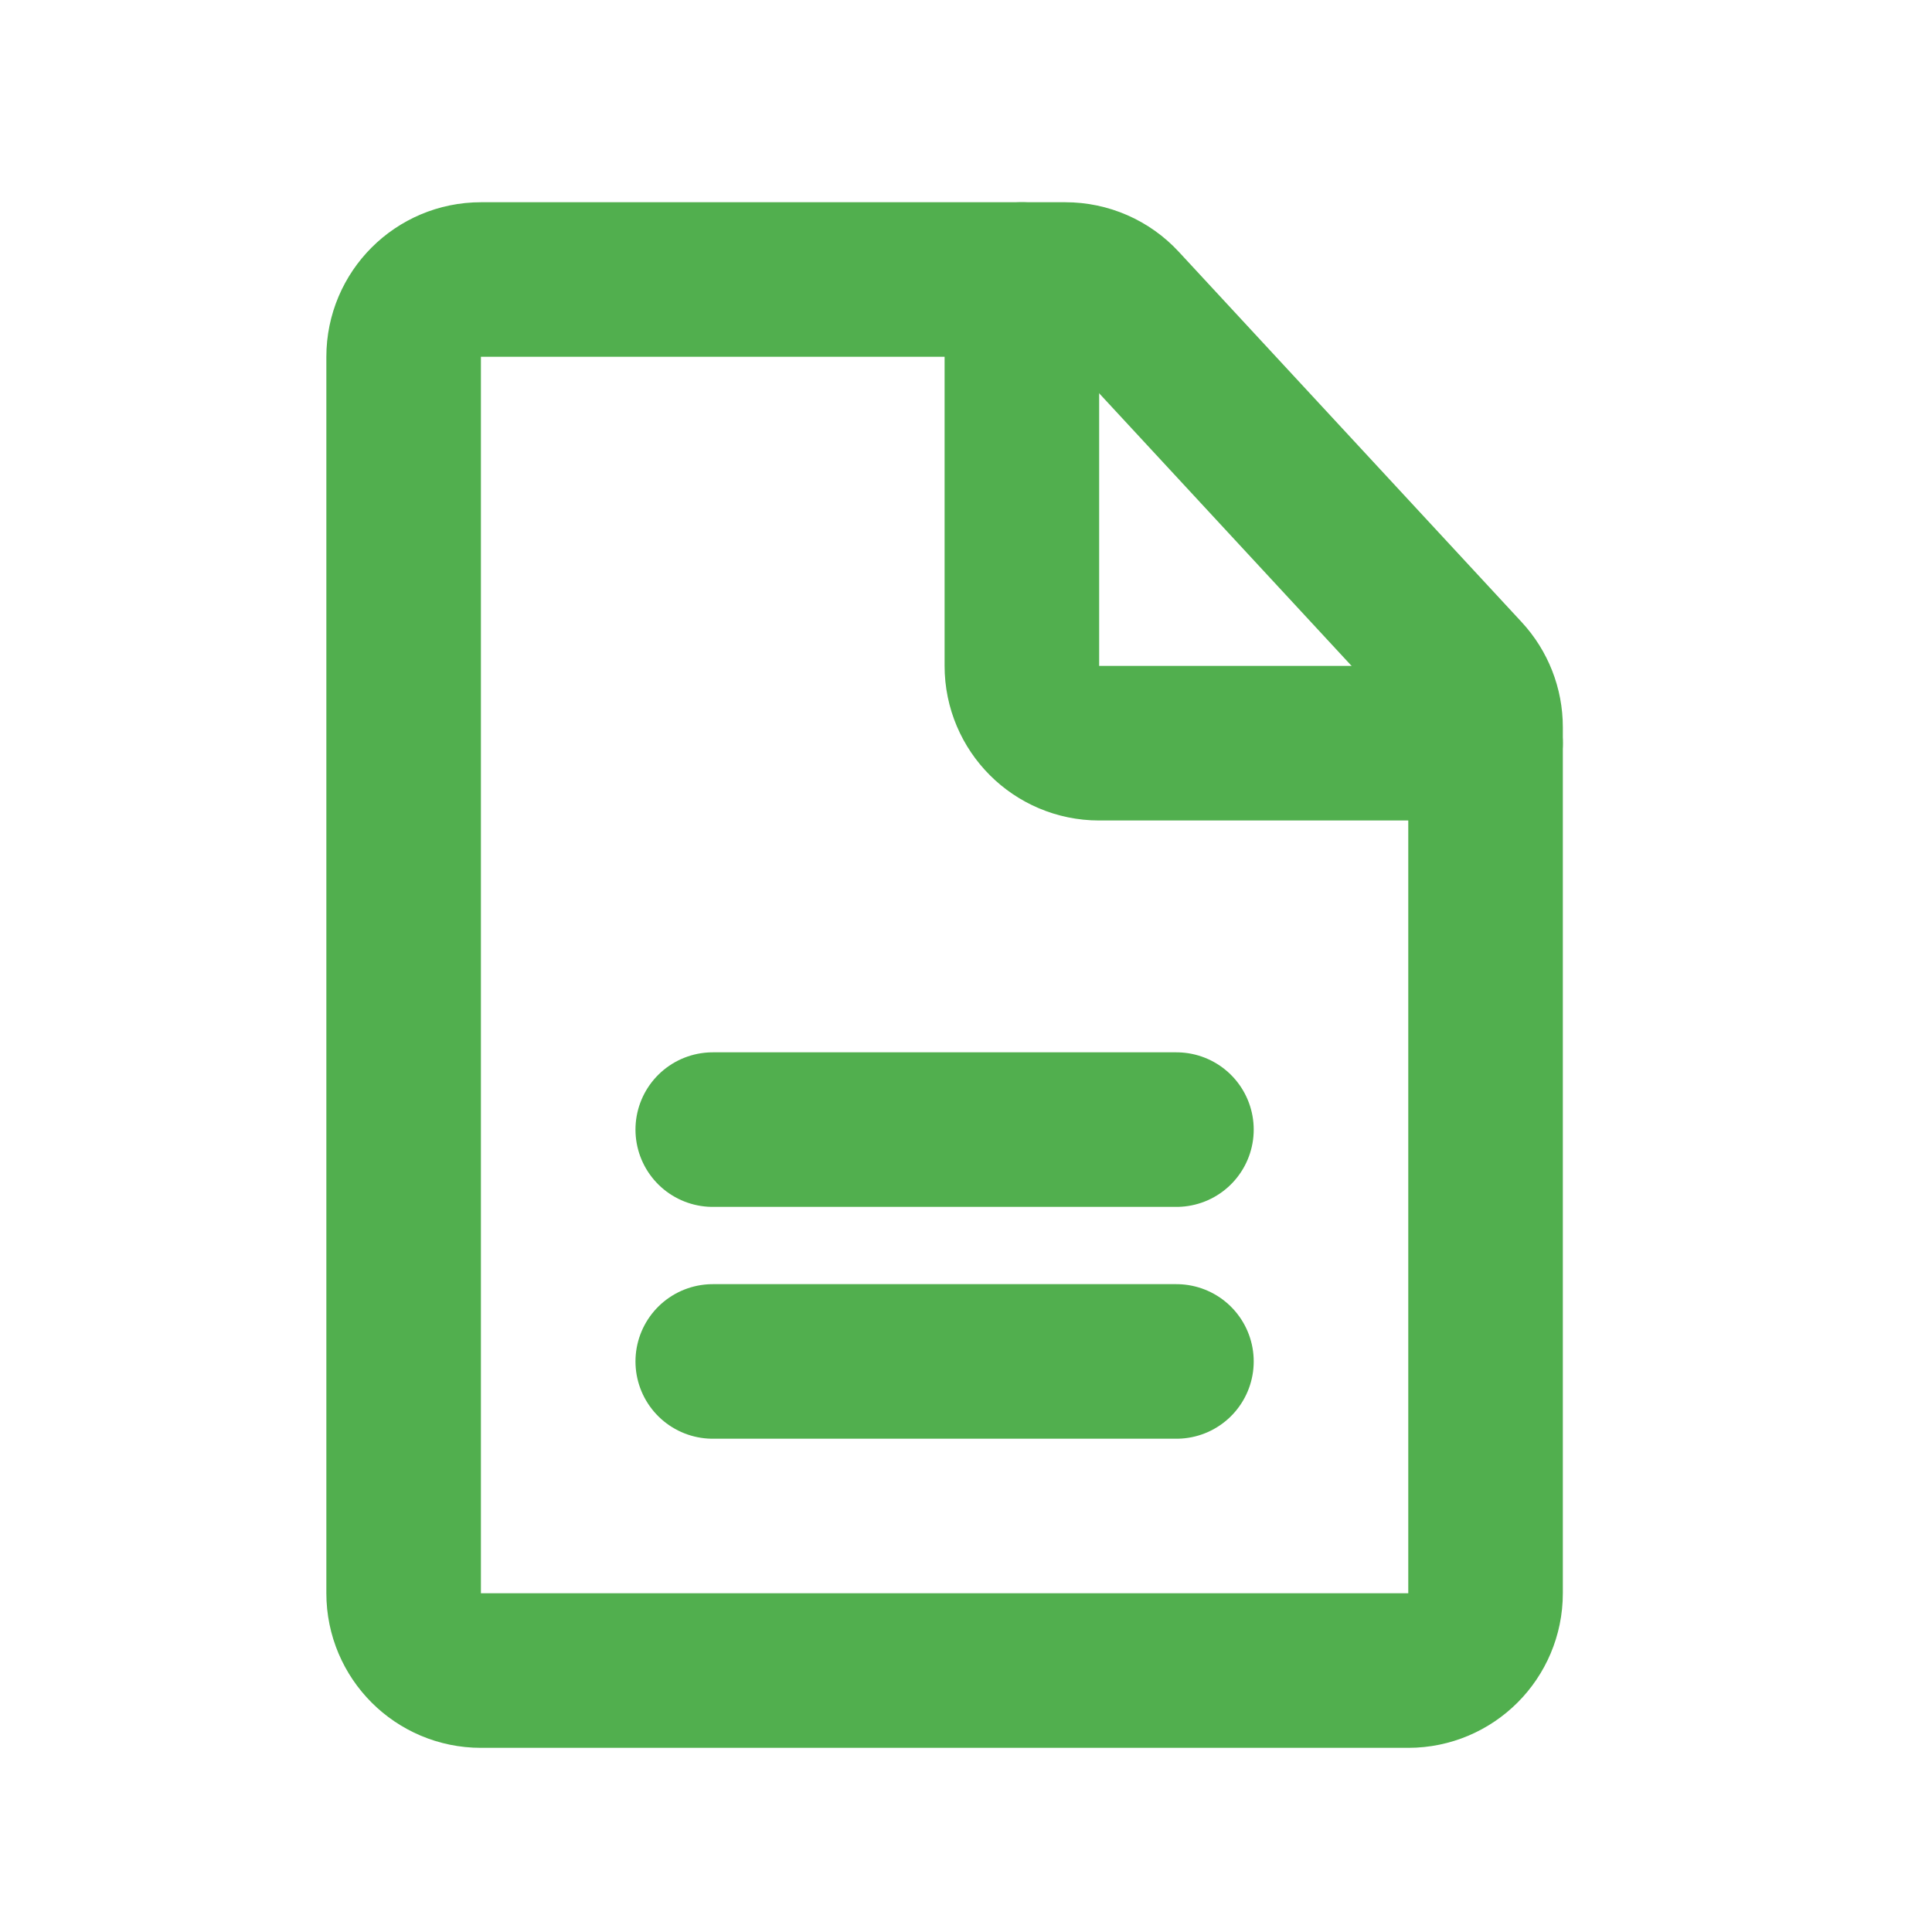 <svg width="25" height="25" viewBox="0 0 25 25" fill="none" xmlns="http://www.w3.org/2000/svg">
<path d="M18.223 21.617H6.223C5.671 21.617 5.223 21.169 5.223 20.617L5.223 4.617C5.223 4.065 5.671 3.617 6.223 3.617L13.786 3.617C14.065 3.617 14.331 3.733 14.52 3.938L18.957 8.73C19.128 8.915 19.223 9.157 19.223 9.409L19.223 20.617C19.223 21.169 18.775 21.617 18.223 21.617Z" stroke="#51AF4E" stroke-width="2" stroke-linecap="round" stroke-linejoin="round"/>
<path d="M9.223 17.617H15.223" stroke="#51AF4E" stroke-width="2" stroke-linecap="round" stroke-linejoin="round"/>
<path d="M9.223 14.617H15.223" stroke="#51AF4E" stroke-width="2" stroke-linecap="round" stroke-linejoin="round"/>
<path d="M19.223 9.617L14.223 9.617C13.671 9.617 13.223 9.169 13.223 8.617L13.223 3.617" stroke="#51AF4E" stroke-width="2" stroke-linecap="round" stroke-linejoin="round"/>
</svg>
